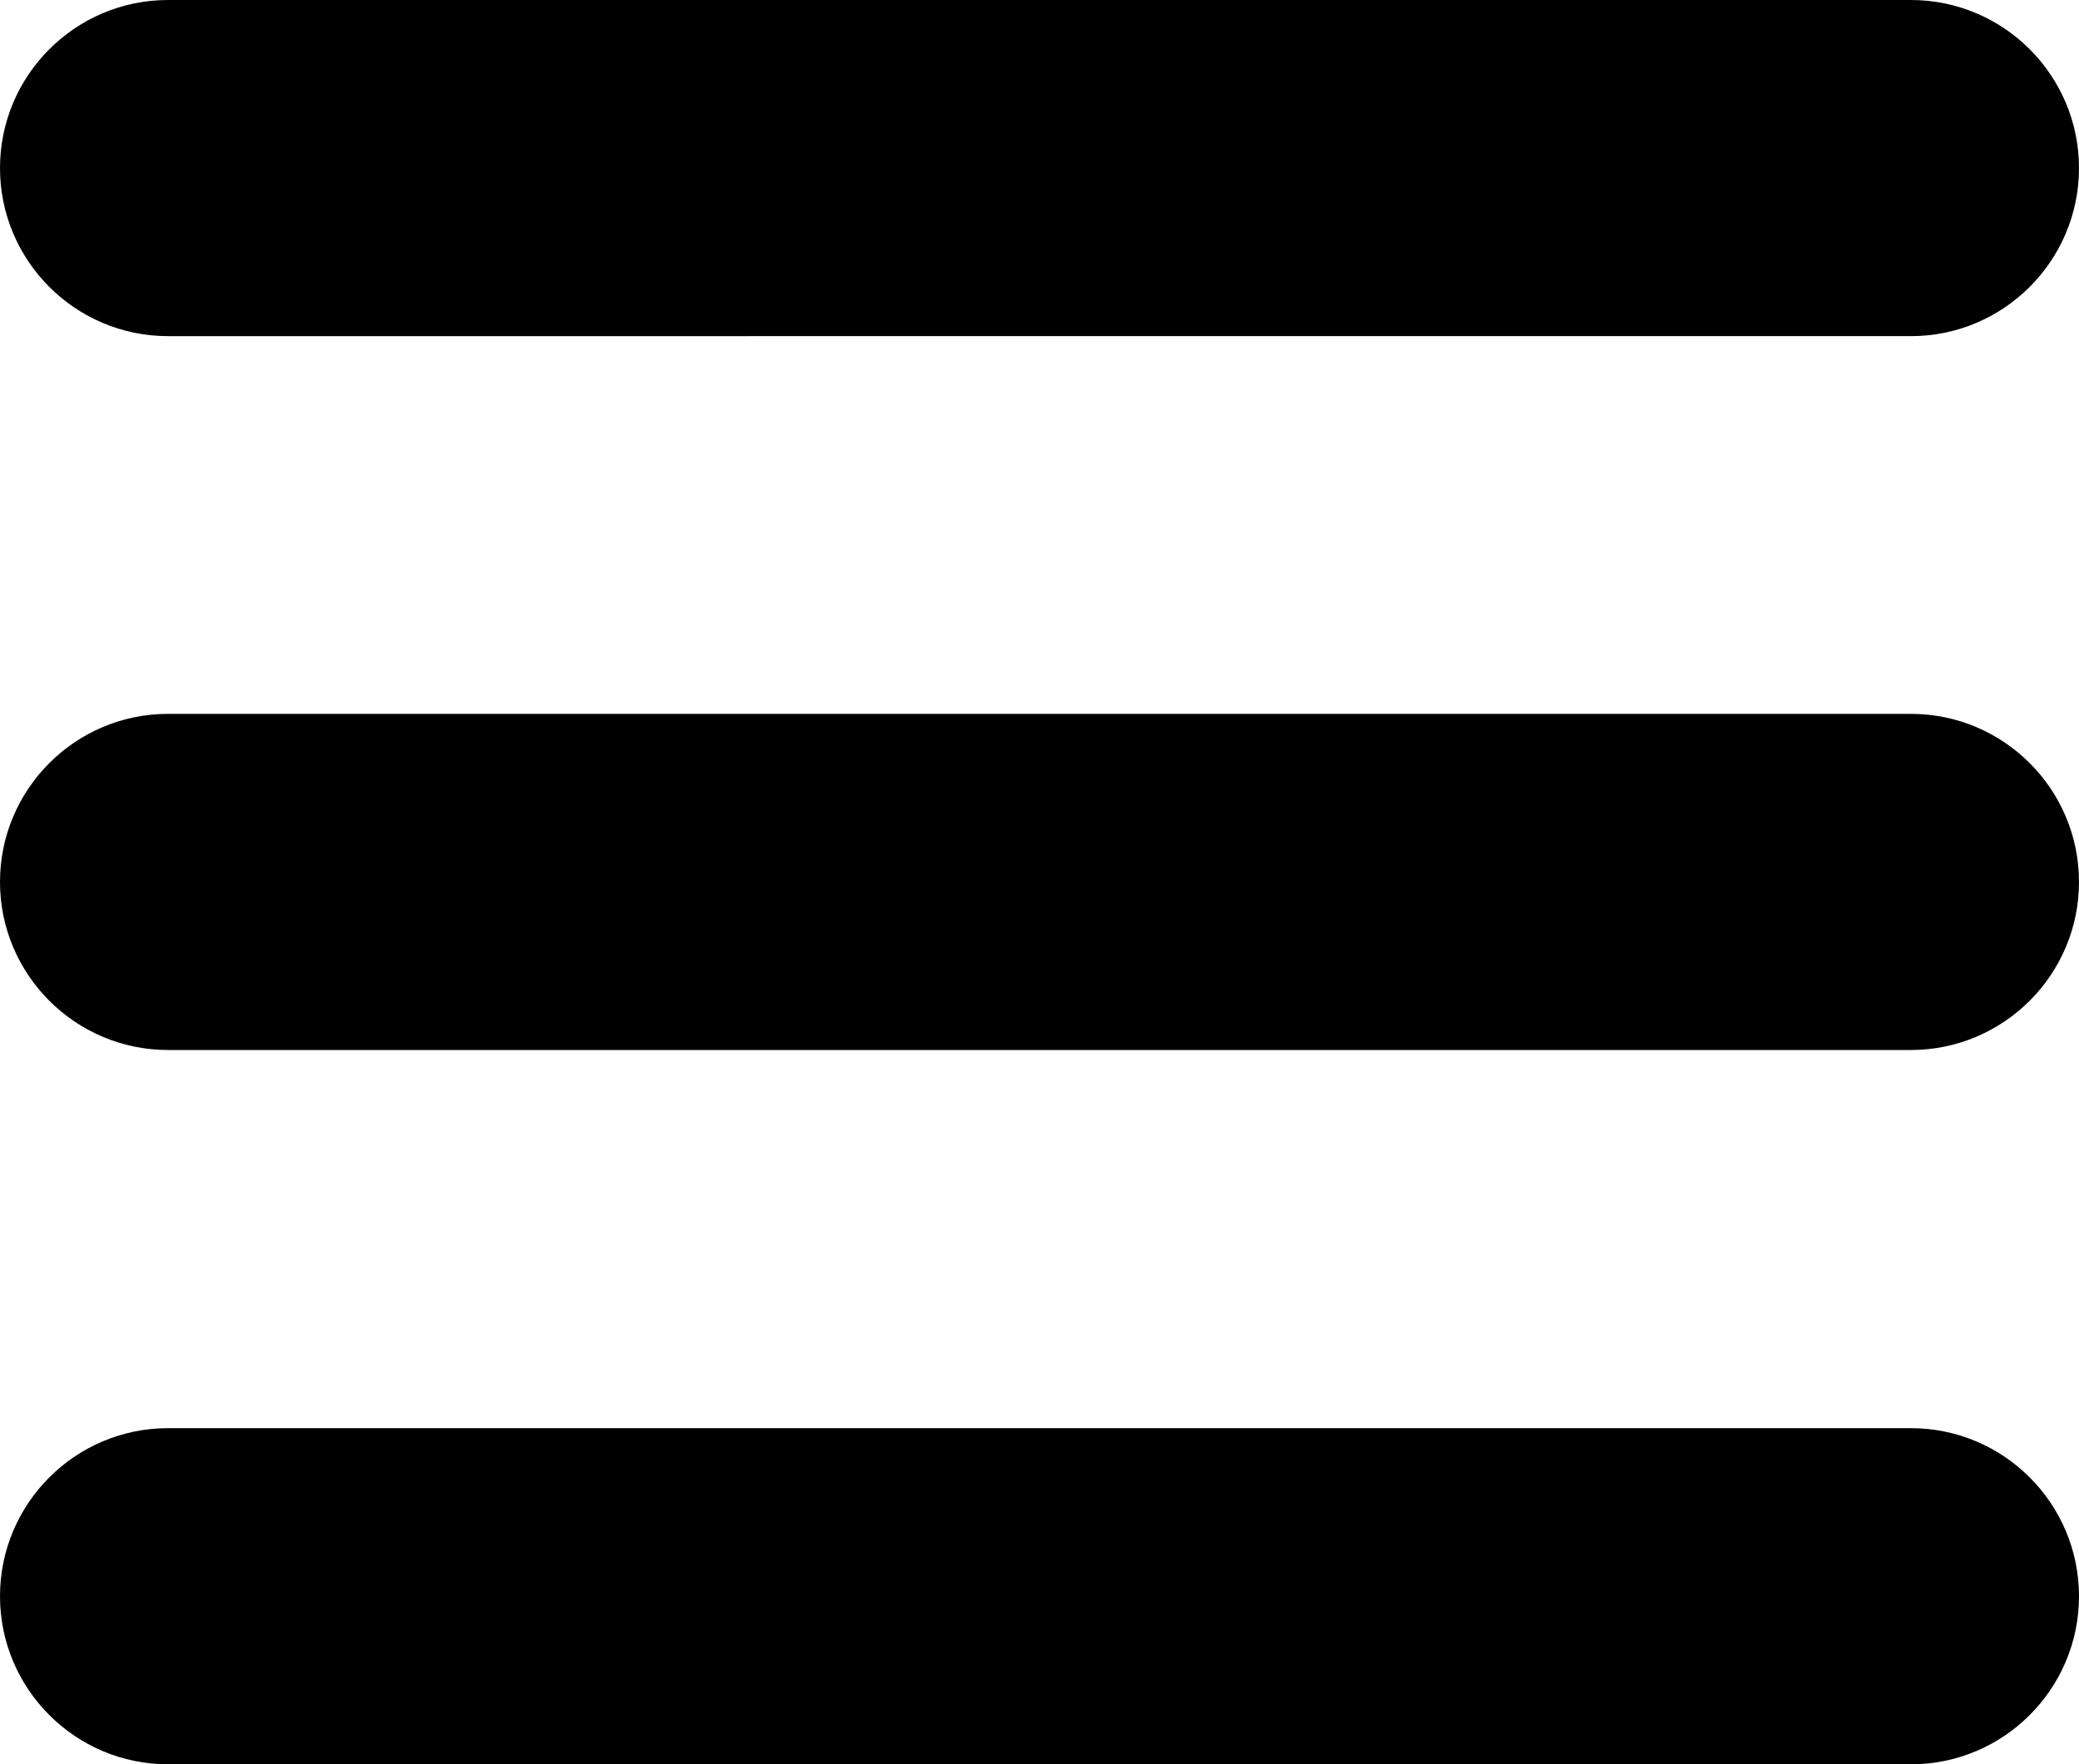 <?xml version="1.0" encoding="utf-8"?>
<!-- Generator: Adobe Illustrator 23.1.0, SVG Export Plug-In . SVG Version: 6.00 Build 0)  -->
<svg version="1.1" id="Capa_1" xmlns="http://www.w3.org/2000/svg" xmlns:xlink="http://www.w3.org/1999/xlink" x="0px" y="0px"
	 viewBox="0 0 480 407.3" style="enable-background:new 0 0 480 407.3;" xml:space="preserve">
<g>
	<path fill="currentColor" d="M0,38.8C0,17.4,17.4,0,38.8,0h402.4C462.6,0,480,17.4,480,38.8s-17.4,38.8-38.8,38.8H38.8C17.4,77.6,0,60.2,0,38.8z
		 M441.2,164.8H38.8C17.4,164.8,0,182.2,0,203.6s17.4,38.8,38.8,38.8h402.4c21.4,0,38.8-17.4,38.8-38.8S462.6,164.8,441.2,164.8z
		 M441.2,329.7H38.8C17.4,329.7,0,347.1,0,368.5s17.4,38.8,38.8,38.8h402.4c21.4,0,38.8-17.4,38.8-38.8S462.6,329.7,441.2,329.7z"/>
</g>
</svg>
